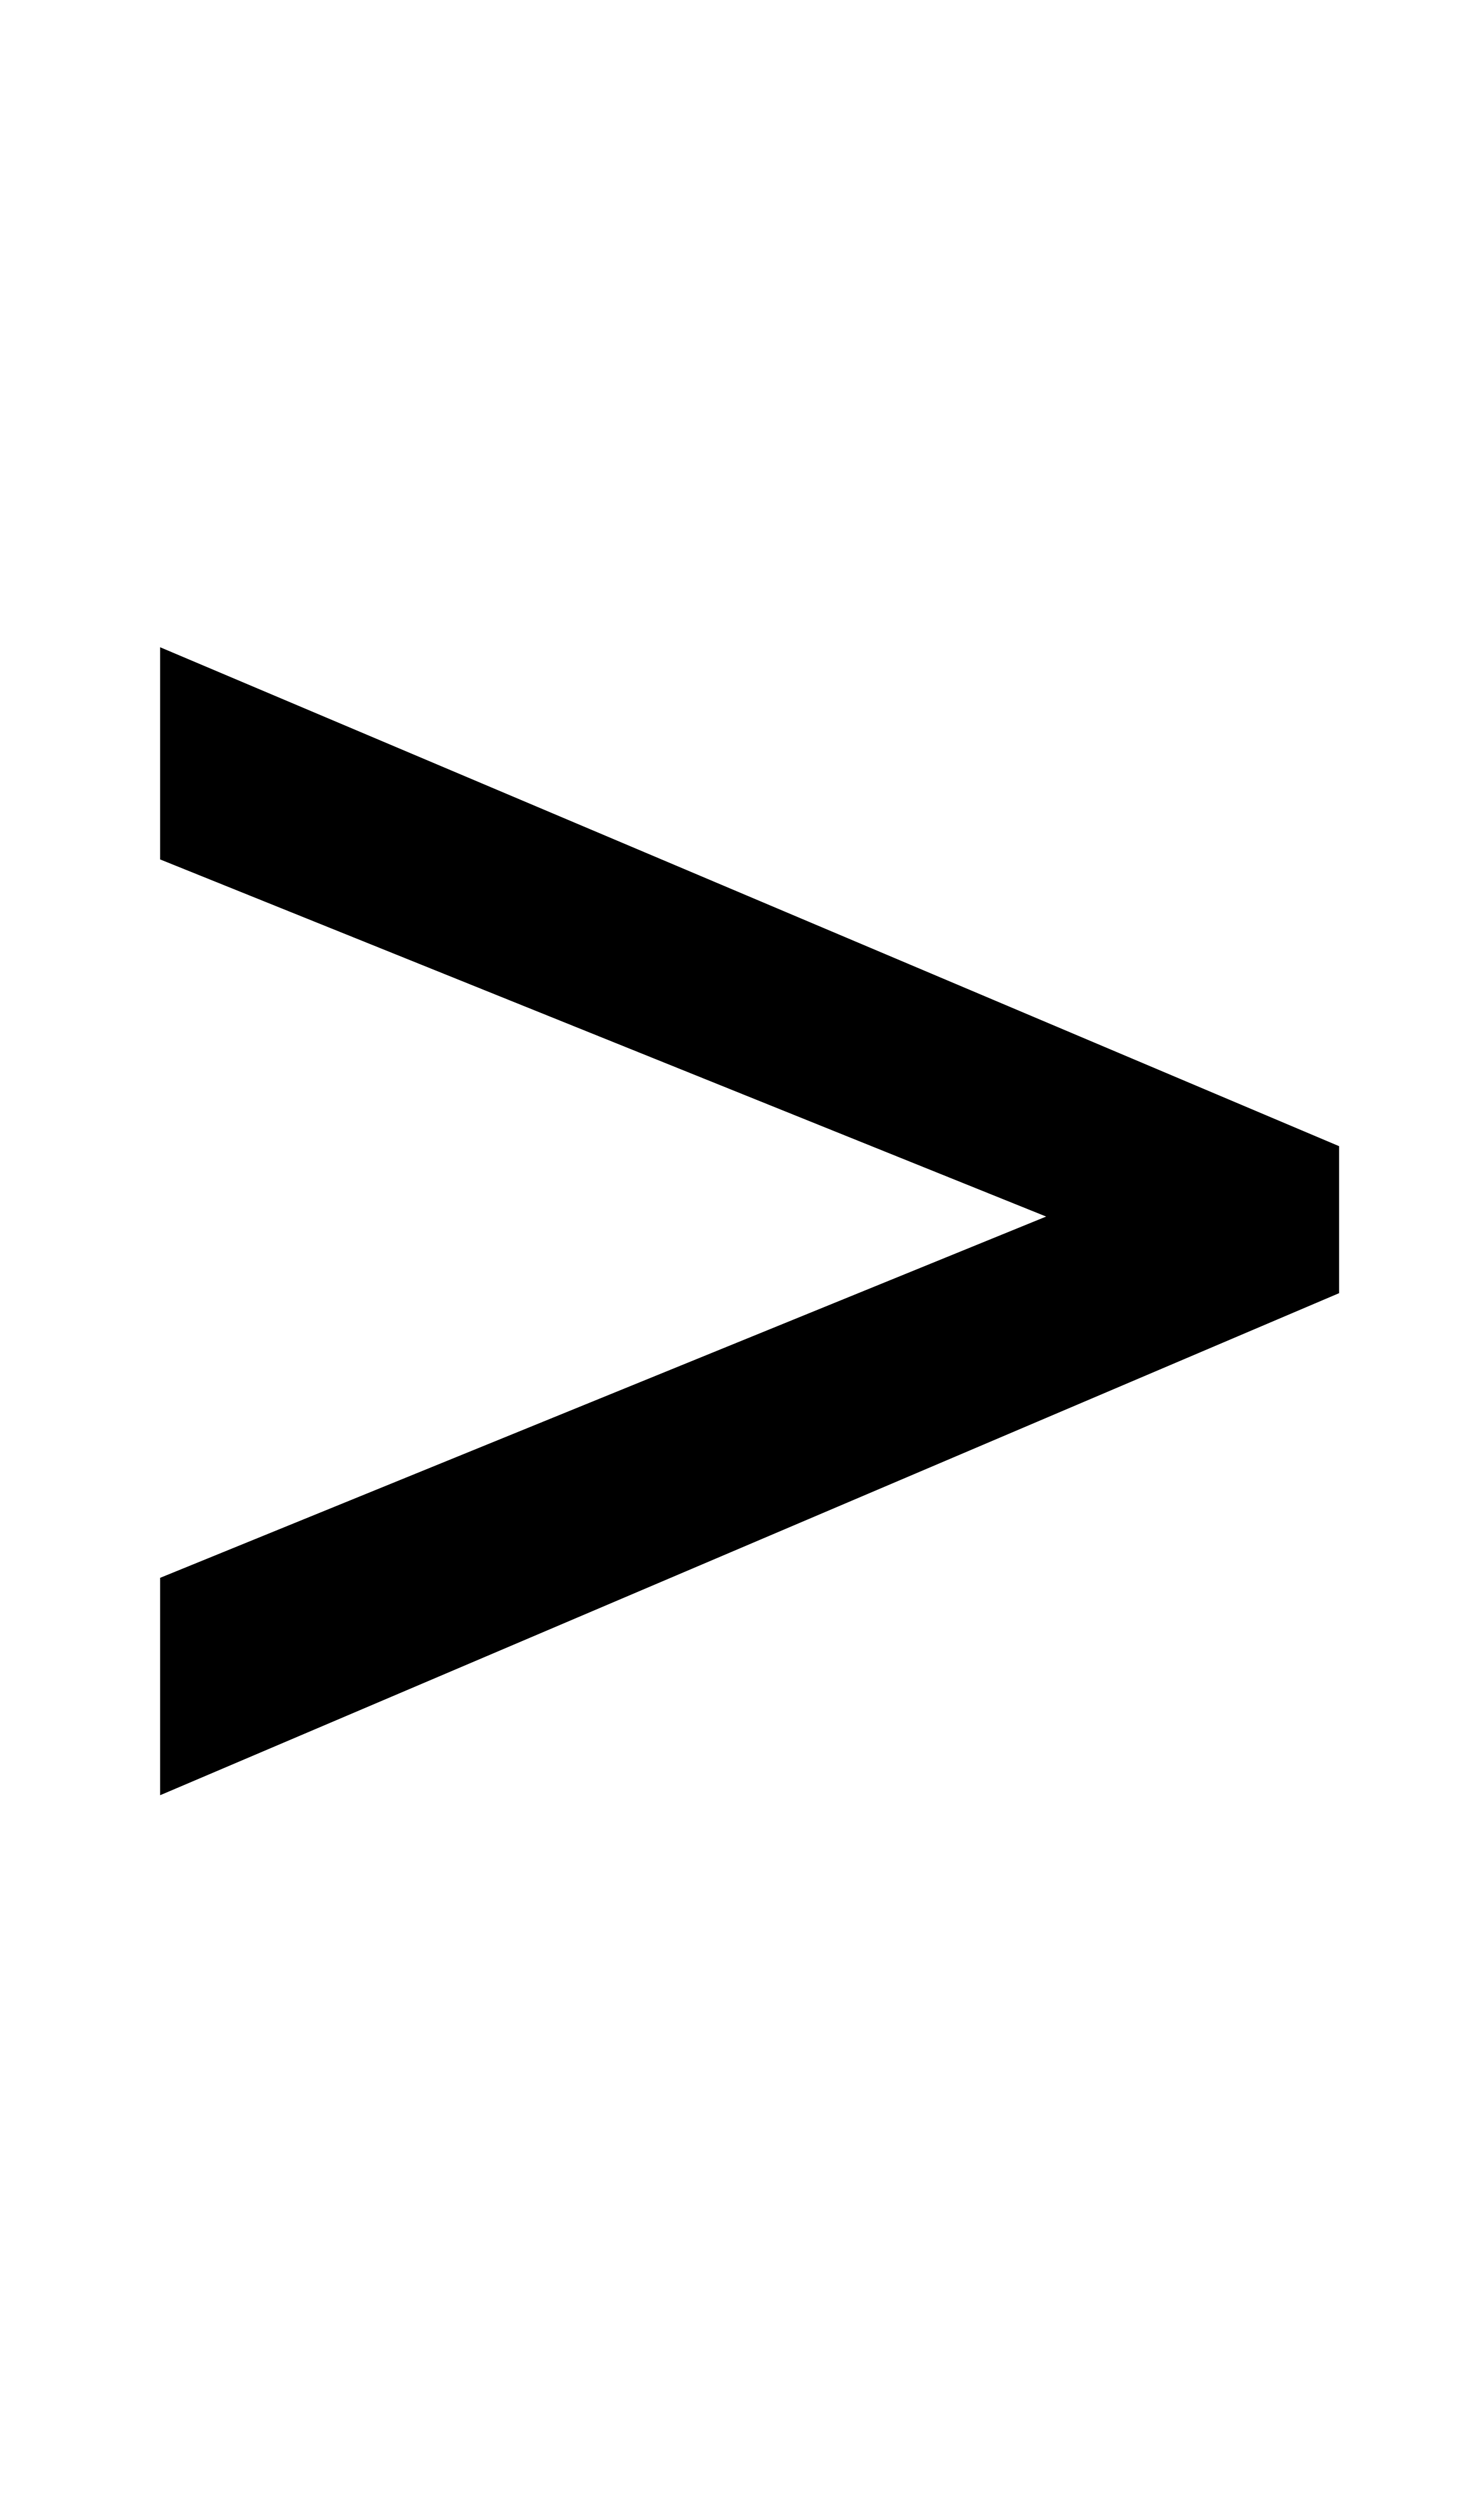 <?xml version="1.0" standalone="no"?>
<!DOCTYPE svg PUBLIC "-//W3C//DTD SVG 1.1//EN" "http://www.w3.org/Graphics/SVG/1.1/DTD/svg11.dtd" >
<svg xmlns="http://www.w3.org/2000/svg" xmlns:xlink="http://www.w3.org/1999/xlink" version="1.1" viewBox="-10 0 590 1000">
  <g transform="matrix(1 0 0 -1 0 800)">
   <path fill="currentColor"
d="M54.05 541.12l471.59 -199.561v-58.79l-471.59 -200.81v86.95l354.41 144.5l-354.41 142.84v84.87z" />
  </g>

</svg>
